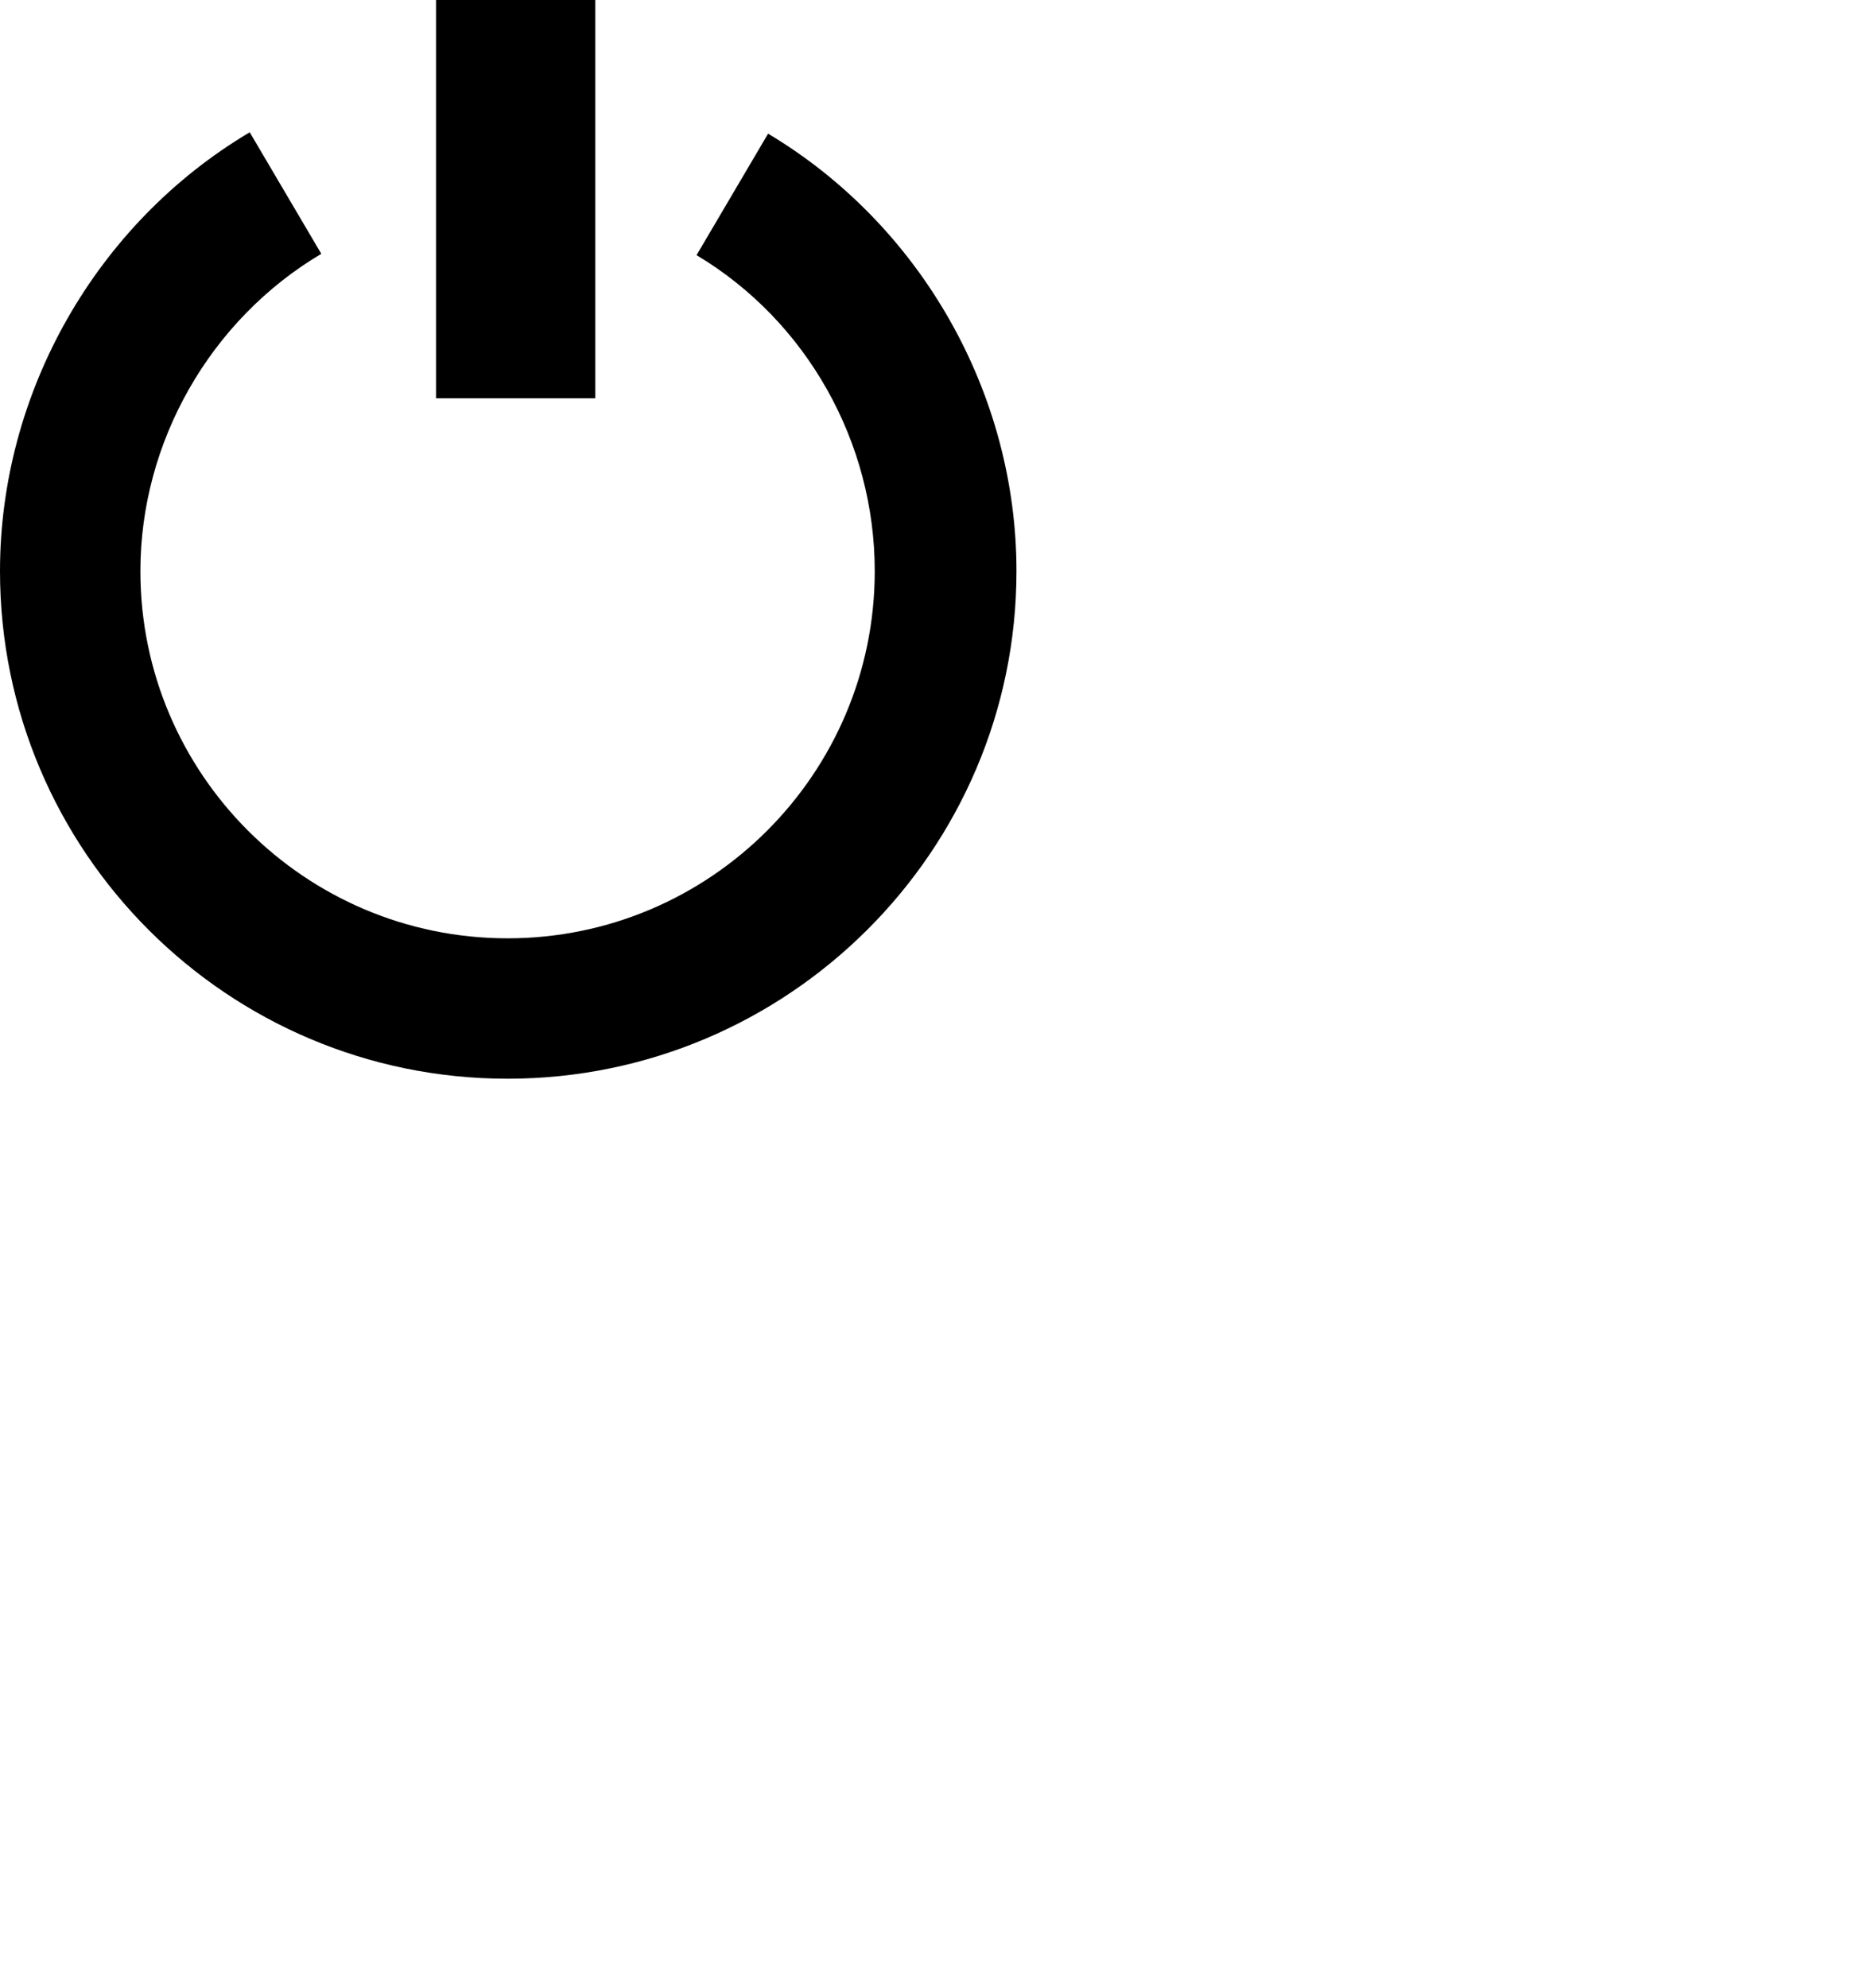 <?xml version="1.0" encoding="UTF-8" standalone="no"?>
<svg
   xmlns:dc="http://purl.org/dc/elements/1.1/"
   xmlns:cc="http://creativecommons.org/ns#"
   xmlns:rdf="http://www.w3.org/1999/02/22-rdf-syntax-ns#"
   xmlns:svg="http://www.w3.org/2000/svg"
   xmlns="http://www.w3.org/2000/svg"
   xmlns:sodipodi="http://sodipodi.sourceforge.net/DTD/sodipodi-0.dtd"
   xmlns:inkscape="http://www.inkscape.org/namespaces/inkscape"
   version="1.1"
   id="Calque_1"
   x="0px"
   y="0px"
   width="43.313px"
   height="46.021px"
   viewBox="0 0 43.313 46.021"
   enable-background="new 0 0 43.313 46.021"
   xml:space="preserve"
   inkscape:version="0.48.2 r9819"
   sodipodi:docname="noun_project_2216.svg"><defs
   id="defs9" /><sodipodi:namedview
   pagecolor="#ffffff"
   bordercolor="#666666"
   borderopacity="1"
   objecttolerance="10"
   gridtolerance="10"
   guidetolerance="10"
   inkscape:pageopacity="0"
   inkscape:pageshadow="2"
   inkscape:window-width="1920"
   inkscape:window-height="1028"
   id="namedview7"
   showgrid="false"
   inkscape:zoom="10.256187"
   inkscape:cx="60.351771"
   inkscape:cy="28.656497"
   inkscape:window-x="-8"
   inkscape:window-y="-8"
   inkscape:window-maximized="1"
   inkscape:current-layer="Calque_1" />
<path
   d="M 10.094 -0.031 L 10.094 9.219 L 13.781 9.219 L 13.781 -0.031 L 10.094 -0.031 z M 5.781 3.062 C 2.223 5.174 0 9.086 0 13.219 C 0 19.705 5.264 24.969 11.75 24.969 C 18.235 24.969 23.531 19.705 23.531 13.219 C 23.531 9.101 21.32 5.208 17.781 3.094 L 16.125 5.906 C 18.685 7.436 20.25 10.242 20.25 13.219 C 20.25 17.908 16.439 21.719 11.75 21.719 C 7.061 21.719 3.25 17.908 3.25 13.219 C 3.25 10.231 4.864 7.402 7.438 5.875 L 5.781 3.062 z "
   id="path3" />

</svg>